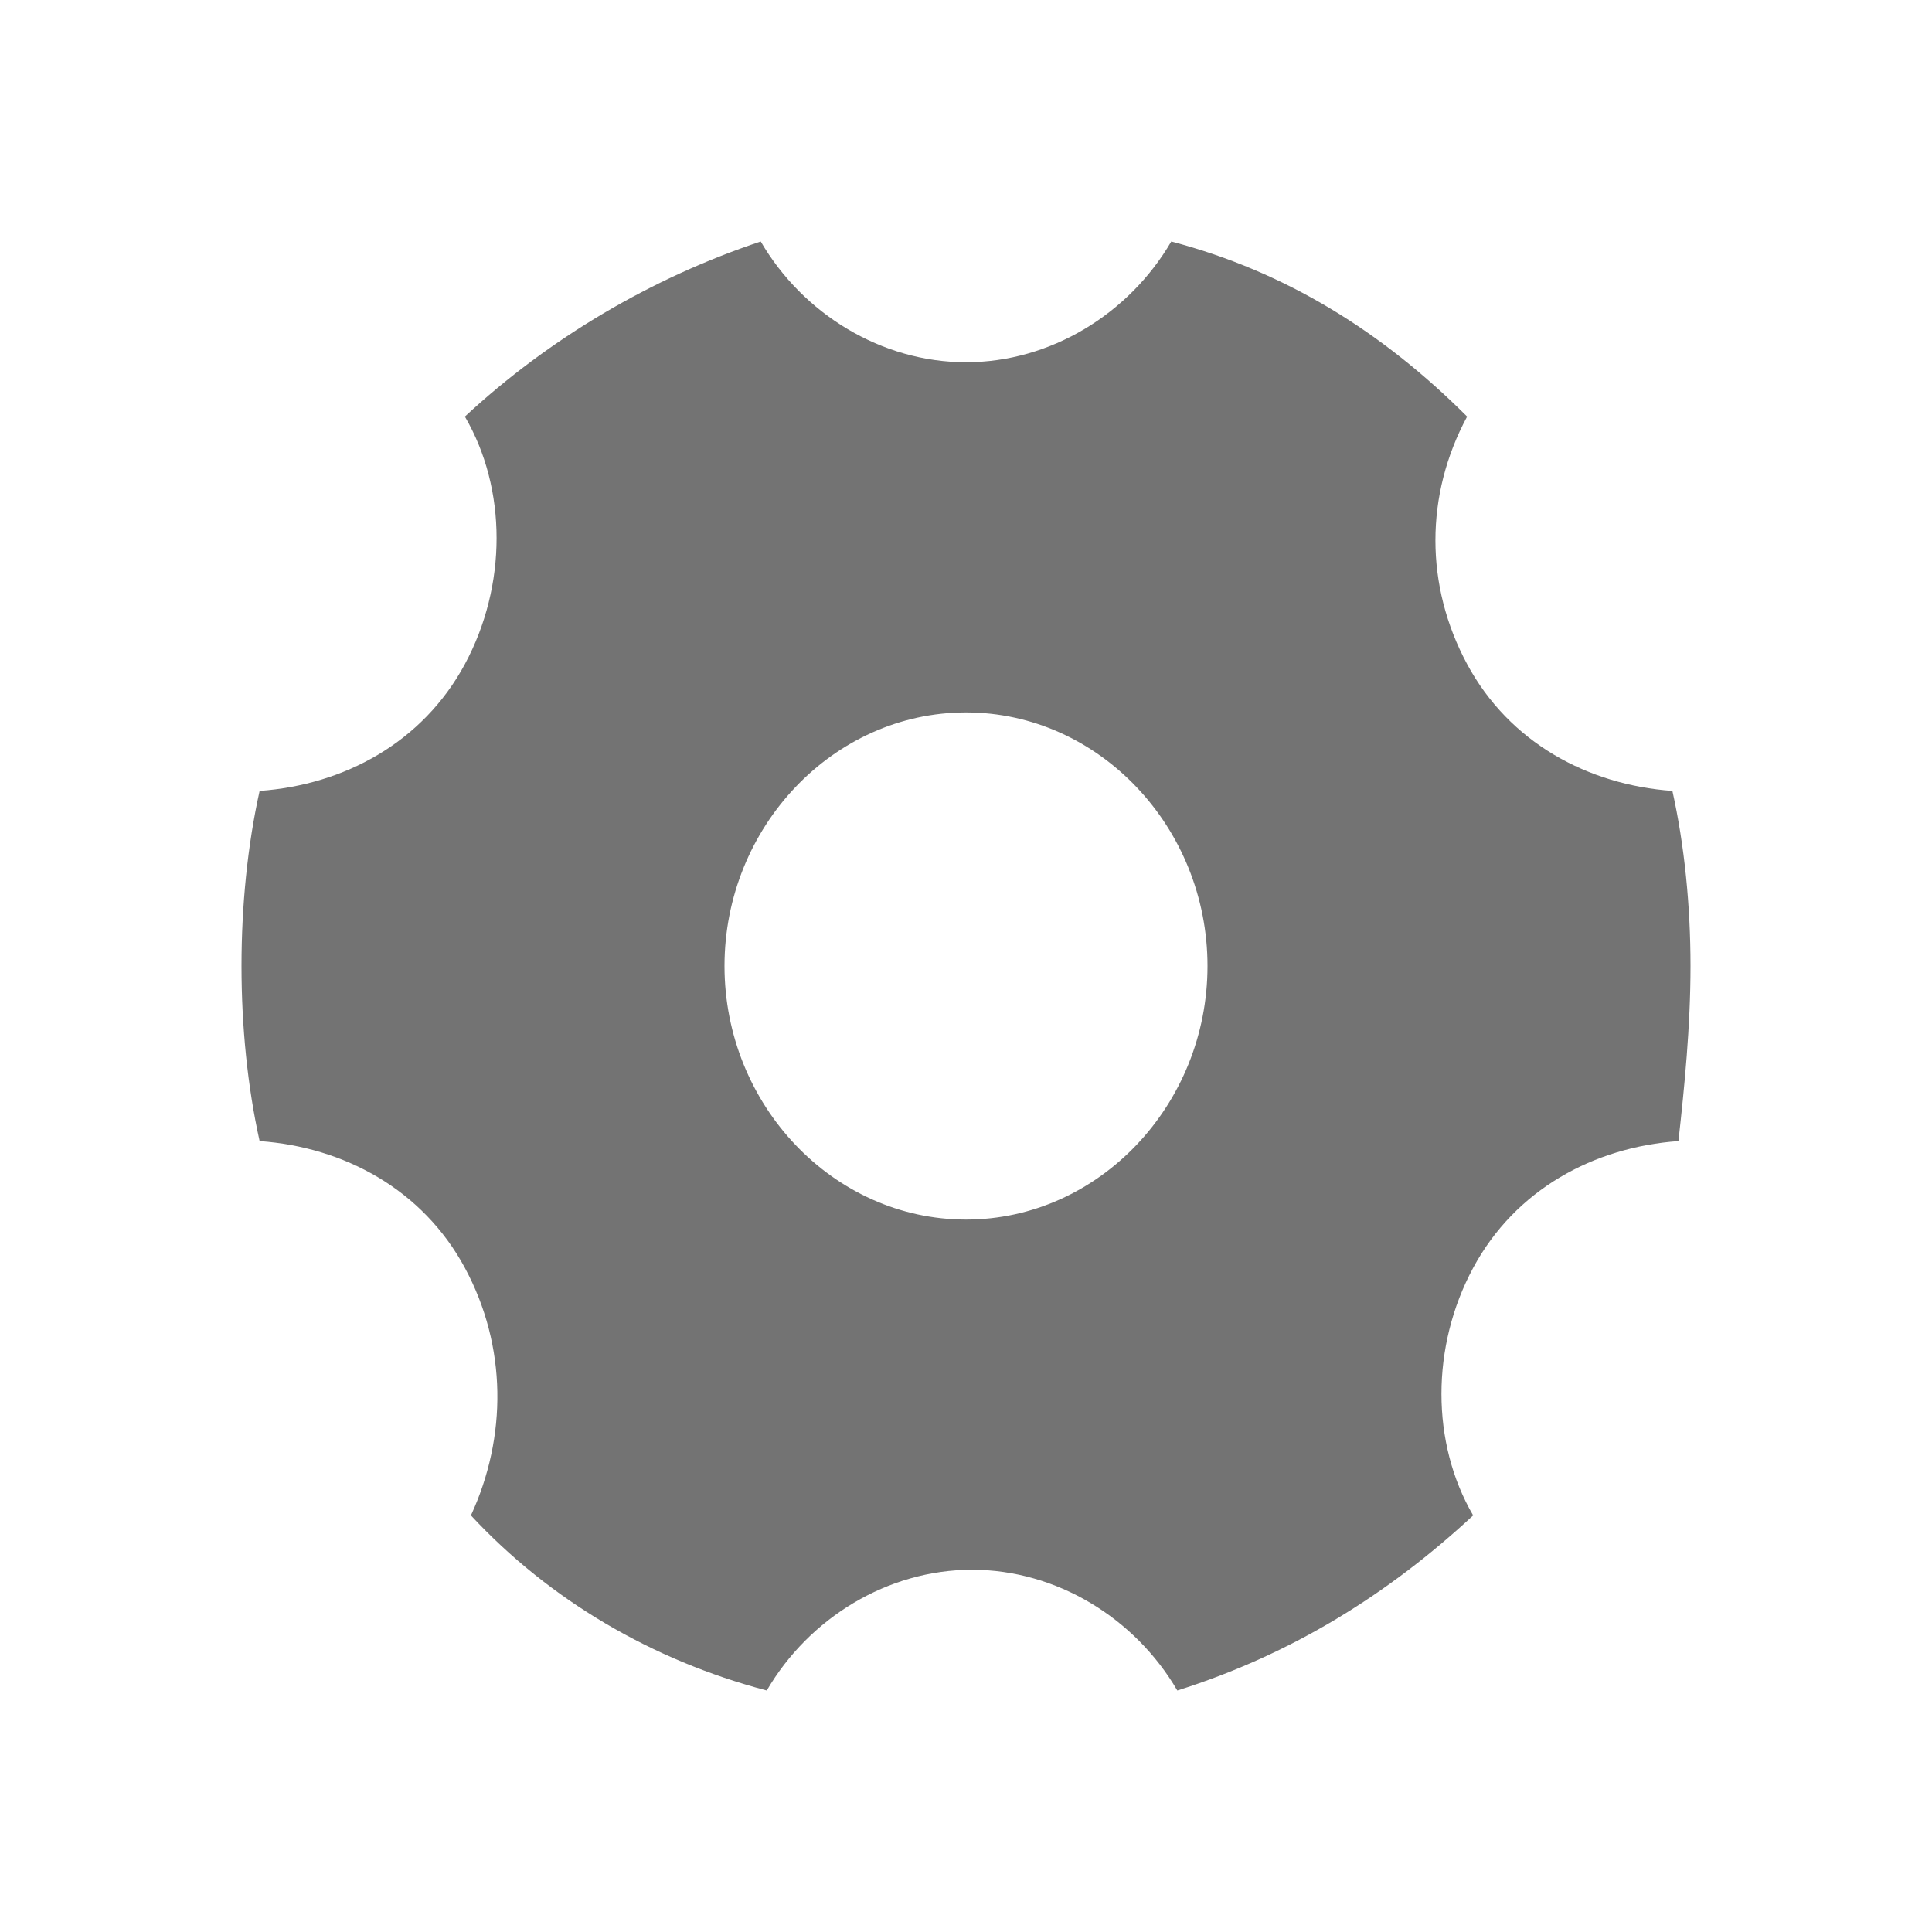 <svg width="32" height="32" viewBox="0 0 32 32" fill="none" xmlns="http://www.w3.org/2000/svg">
<path d="M27.7 13.1C26.3 13 25 12.3 24.3 11C23.6 9.7 23.6 8.2 24.3 6.9C22.9 5.5 21.3 4.5 19.4 4C18.7 5.2 17.4 6 16 6C14.6 6 13.3 5.2 12.6 4C10.8 4.6 9.1 5.6 7.7 6.9C8.4 8.1 8.4 9.7 7.7 11C7 12.3 5.7 13 4.3 13.1C4.1 14 4 15 4 16C4 17 4.1 18 4.3 18.9C5.7 19 7 19.7 7.7 21C8.4 22.3 8.4 23.8 7.8 25.1C9.1 26.5 10.8 27.5 12.7 28C13.4 26.8 14.7 26 16.1 26C17.5 26 18.8 26.8 19.5 28C21.4 27.4 23 26.4 24.4 25.1C23.7 23.9 23.7 22.3 24.4 21C25.1 19.7 26.4 19 27.8 18.9C27.9 18 28 17 28 16C28 15 27.9 14 27.7 13.1ZM16 20.2C13.8 20.2 12 18.3 12 16C12 13.7 13.8 11.8 16 11.8C18.2 11.8 20 13.7 20 16C20 18.3 18.2 20.2 16 20.2Z" fill="#737373"/>
</svg>
